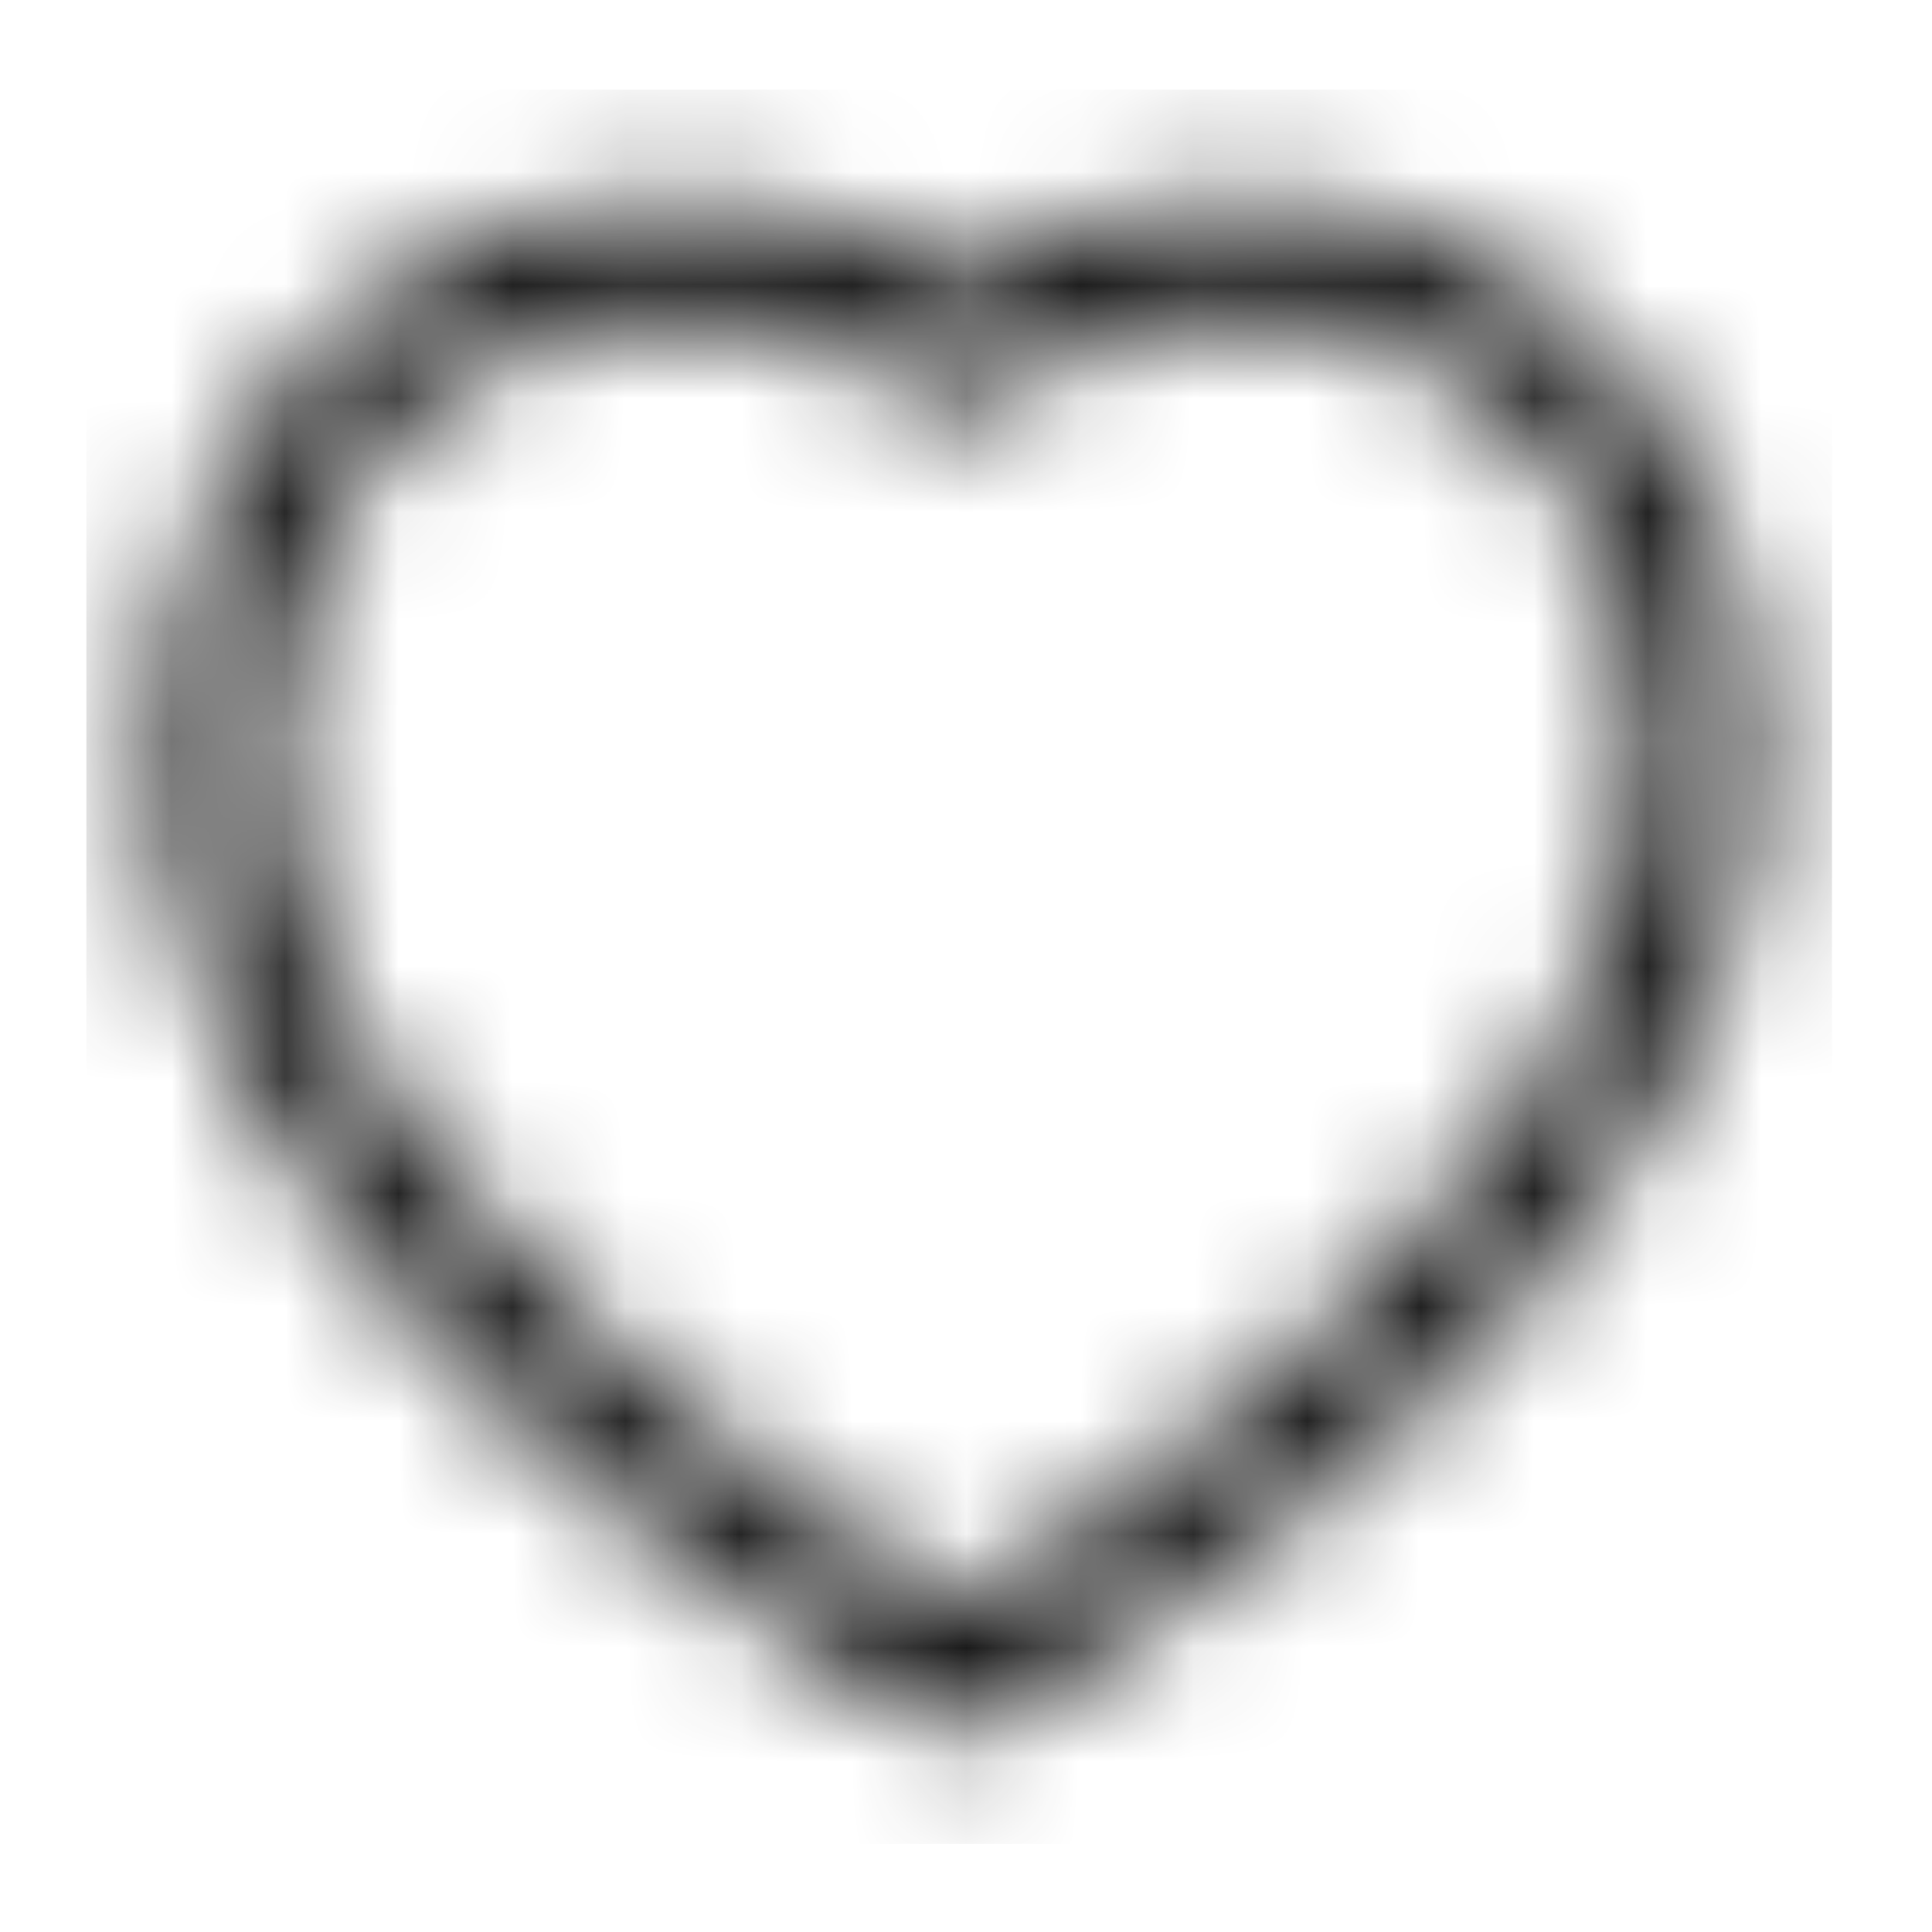 <svg width="17" height="17" viewBox="0 0 17 17" fill="none" xmlns="http://www.w3.org/2000/svg">
<mask id="mask0_649_2537" style="mask-type:luminance" maskUnits="userSpaceOnUse" x="1" y="1" width="15" height="15">
<path fill-rule="evenodd" clip-rule="evenodd" d="M8.441 2.473C7.323 1.761 5.838 1.564 4.554 1.978C1.763 2.885 0.896 5.949 1.671 8.388C2.867 12.218 7.975 15.075 8.192 15.195C8.269 15.238 8.354 15.259 8.439 15.259C8.525 15.259 8.609 15.239 8.686 15.196C8.902 15.078 13.972 12.263 15.208 8.389C15.209 8.389 15.209 8.388 15.209 8.388C15.985 5.949 15.121 2.883 12.332 1.978C11.023 1.551 9.595 1.739 8.441 2.473ZM12.016 2.967C14.272 3.7 14.839 6.144 14.226 8.072C13.262 11.093 9.452 13.536 8.44 14.14C7.424 13.529 3.587 11.059 2.654 8.074C2.041 6.145 2.61 3.701 4.87 2.967C5.965 2.613 7.242 2.829 8.124 3.516C8.308 3.658 8.564 3.661 8.75 3.52C9.684 2.813 10.904 2.606 12.016 2.967Z" fill="white"/>
</mask>
<g mask="url(#mask0_649_2537)">
<rect width="15.36" height="15.436" transform="matrix(-1 0 0 1 16.12 0.788)" fill="#131313"/>
</g>
</svg>
